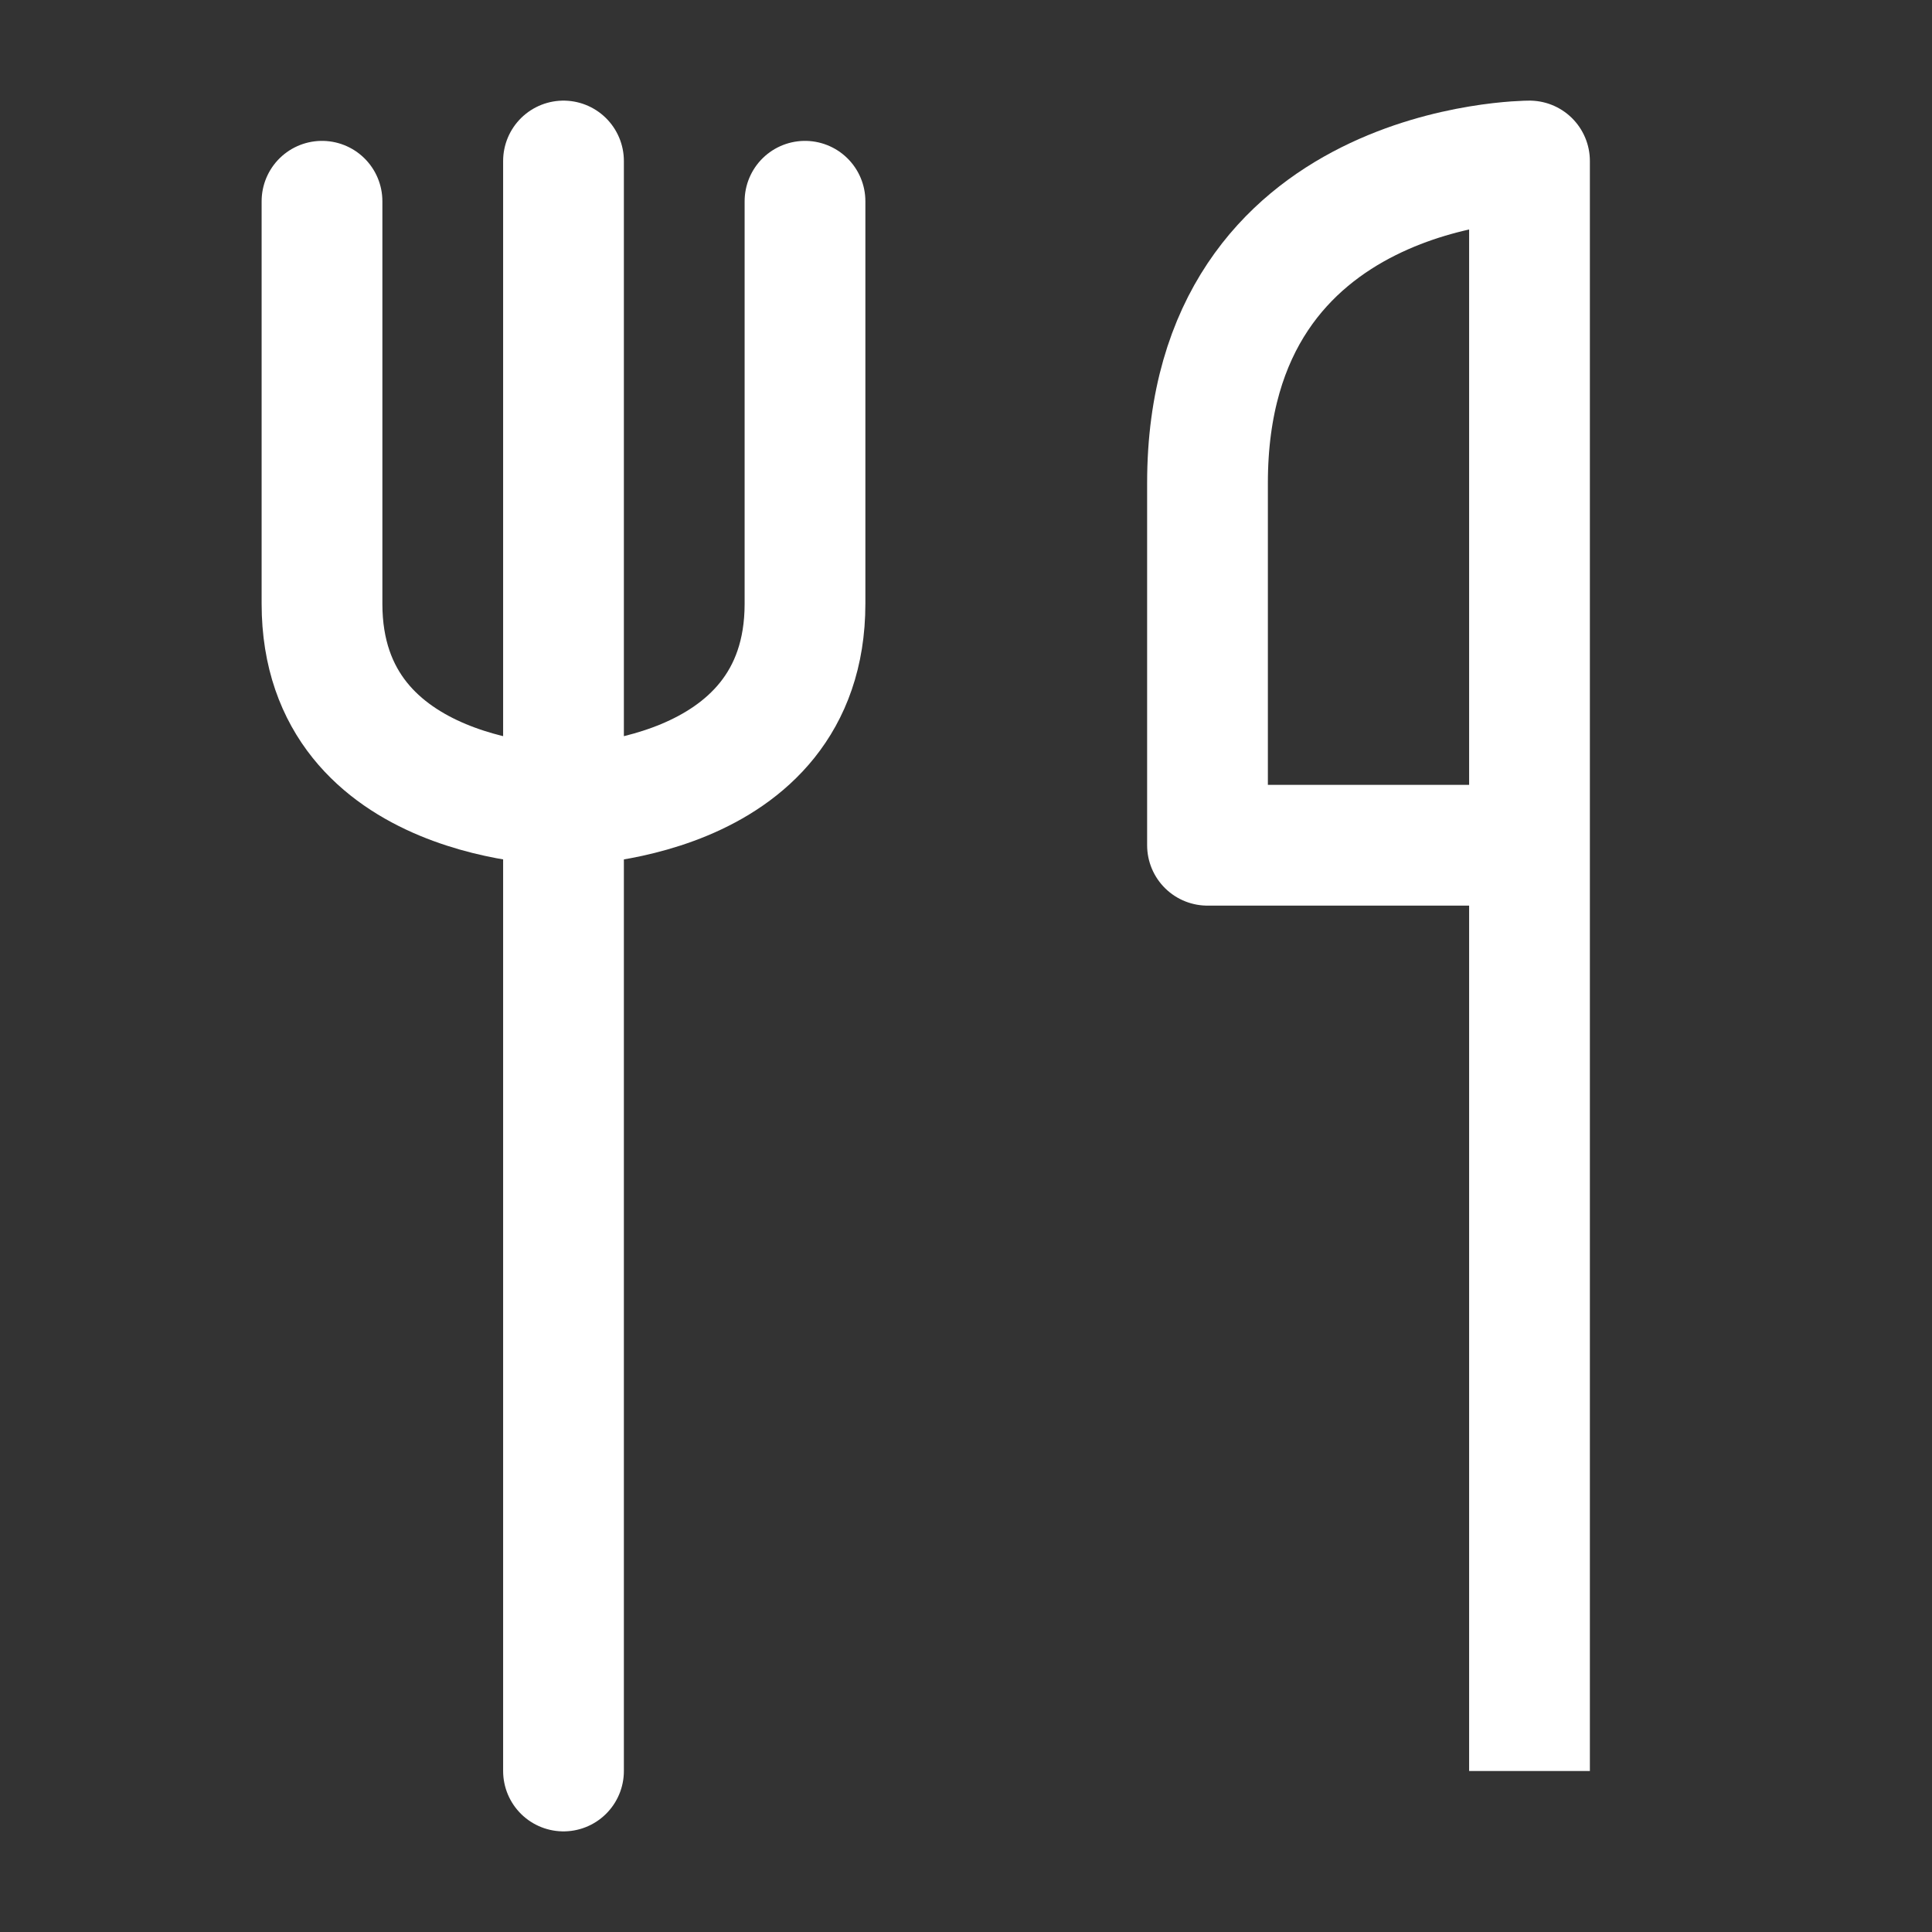 <svg width="24" height="24" viewBox="0 0 24 24" fill="none" xmlns="http://www.w3.org/2000/svg" xmlns:xlink="http://www.w3.org/1999/xlink">
	<rect x="0" y="0" width="24" height="24" fill="#333333" stroke="none"/>
	<desc>
			Created with Pixso.
	</desc>
	<defs>
		<clipPath id="clip31_4131">
			<rect id="Teacup 5" width="24" height="24" fill="white" fill-opacity="0"/>
		</clipPath>
	</defs>
	<g clip-path="url(#clip31_4131)">
		<path id="path" d="M6.27 2.02L6.25 2C6.25 1.58 6.58 1.25 7 1.25C7.42 1.25 7.75 1.58 7.75 2L7.73 2.02L6.27 2.02ZM7.73 21.98L7.75 22C7.75 22.42 7.42 22.75 7 22.75C6.58 22.75 6.25 22.42 6.25 22L6.27 21.98L7.73 21.98Z" fill="#000000" fill-opacity="0" fill-rule="nonzero"/>
		<path id="path" d="M7 2L7 22" stroke="#FFFFFF" stroke-opacity="1" stroke-width="1.5" stroke-linejoin="round" stroke-linecap="round"/>
		<path id="path" d="M3.27 2.52L3.25 2.5C3.25 2.08 3.58 1.75 4 1.75C4.42 1.75 4.75 2.08 4.75 2.5L4.73 2.52L3.27 2.52ZM9.27 2.52L9.25 2.5C9.25 2.08 9.58 1.75 10 1.75C10.42 1.75 10.75 2.08 10.75 2.5L10.73 2.52L9.27 2.52Z" fill="#000000" fill-opacity="0" fill-rule="nonzero"/>
		<path id="path" d="M4 2.5L4 7.5C4 10 7 10 7 10C7 10 10 10 10 7.5L10 2.5" stroke="#FFFFFF" stroke-opacity="1" stroke-width="1.5" stroke-linejoin="round" stroke-linecap="round"/>
		<path id="path" d="M15 6C15 2 19 2 19 2L19 10.5L15 10.5L15 6Z" fill="#000000" fill-opacity="0" fill-rule="nonzero"/>
		<path id="path" d="M19.5 2L19.5 11L14.5 11L14.5 6C14.5 4.982 14.736 4.119 15.209 3.41C15.591 2.836 16.114 2.384 16.776 2.053C17.238 1.822 17.743 1.661 18.293 1.569C18.57 1.523 18.806 1.5 19 1.5L19.5 1.5L19.5 2ZM18.5 2L19 2L19 2.5C18.97 2.5 18.925 2.502 18.864 2.507C18.733 2.516 18.598 2.532 18.457 2.556C18.007 2.631 17.595 2.761 17.224 2.947C16.075 3.522 15.5 4.539 15.5 6L15.5 10.5L15 10.5L15 10L19 10L19 10.5L18.5 10.5L18.5 2Z" fill="#FFFFFF" fill-opacity="1" fill-rule="evenodd"/>
		<path id="path" d="M19 10.5L15 10.5L15 6C15 2 19 2 19 2L19 10.5ZM19.73 21.98L19.75 22C19.75 22.42 19.42 22.75 19 22.75C18.58 22.75 18.25 22.42 18.25 22L18.27 21.98L19.73 21.98Z" fill="#000000" fill-opacity="0" fill-rule="nonzero"/>
		<path id="path" d="M19 10.5L15 10.5L15 6C15 2 19 2 19 2L19 10.5L19 22" stroke="#FFFFFF" stroke-opacity="1" stroke-width="1.5" stroke-linejoin="round"/>
	</g>
</svg>
